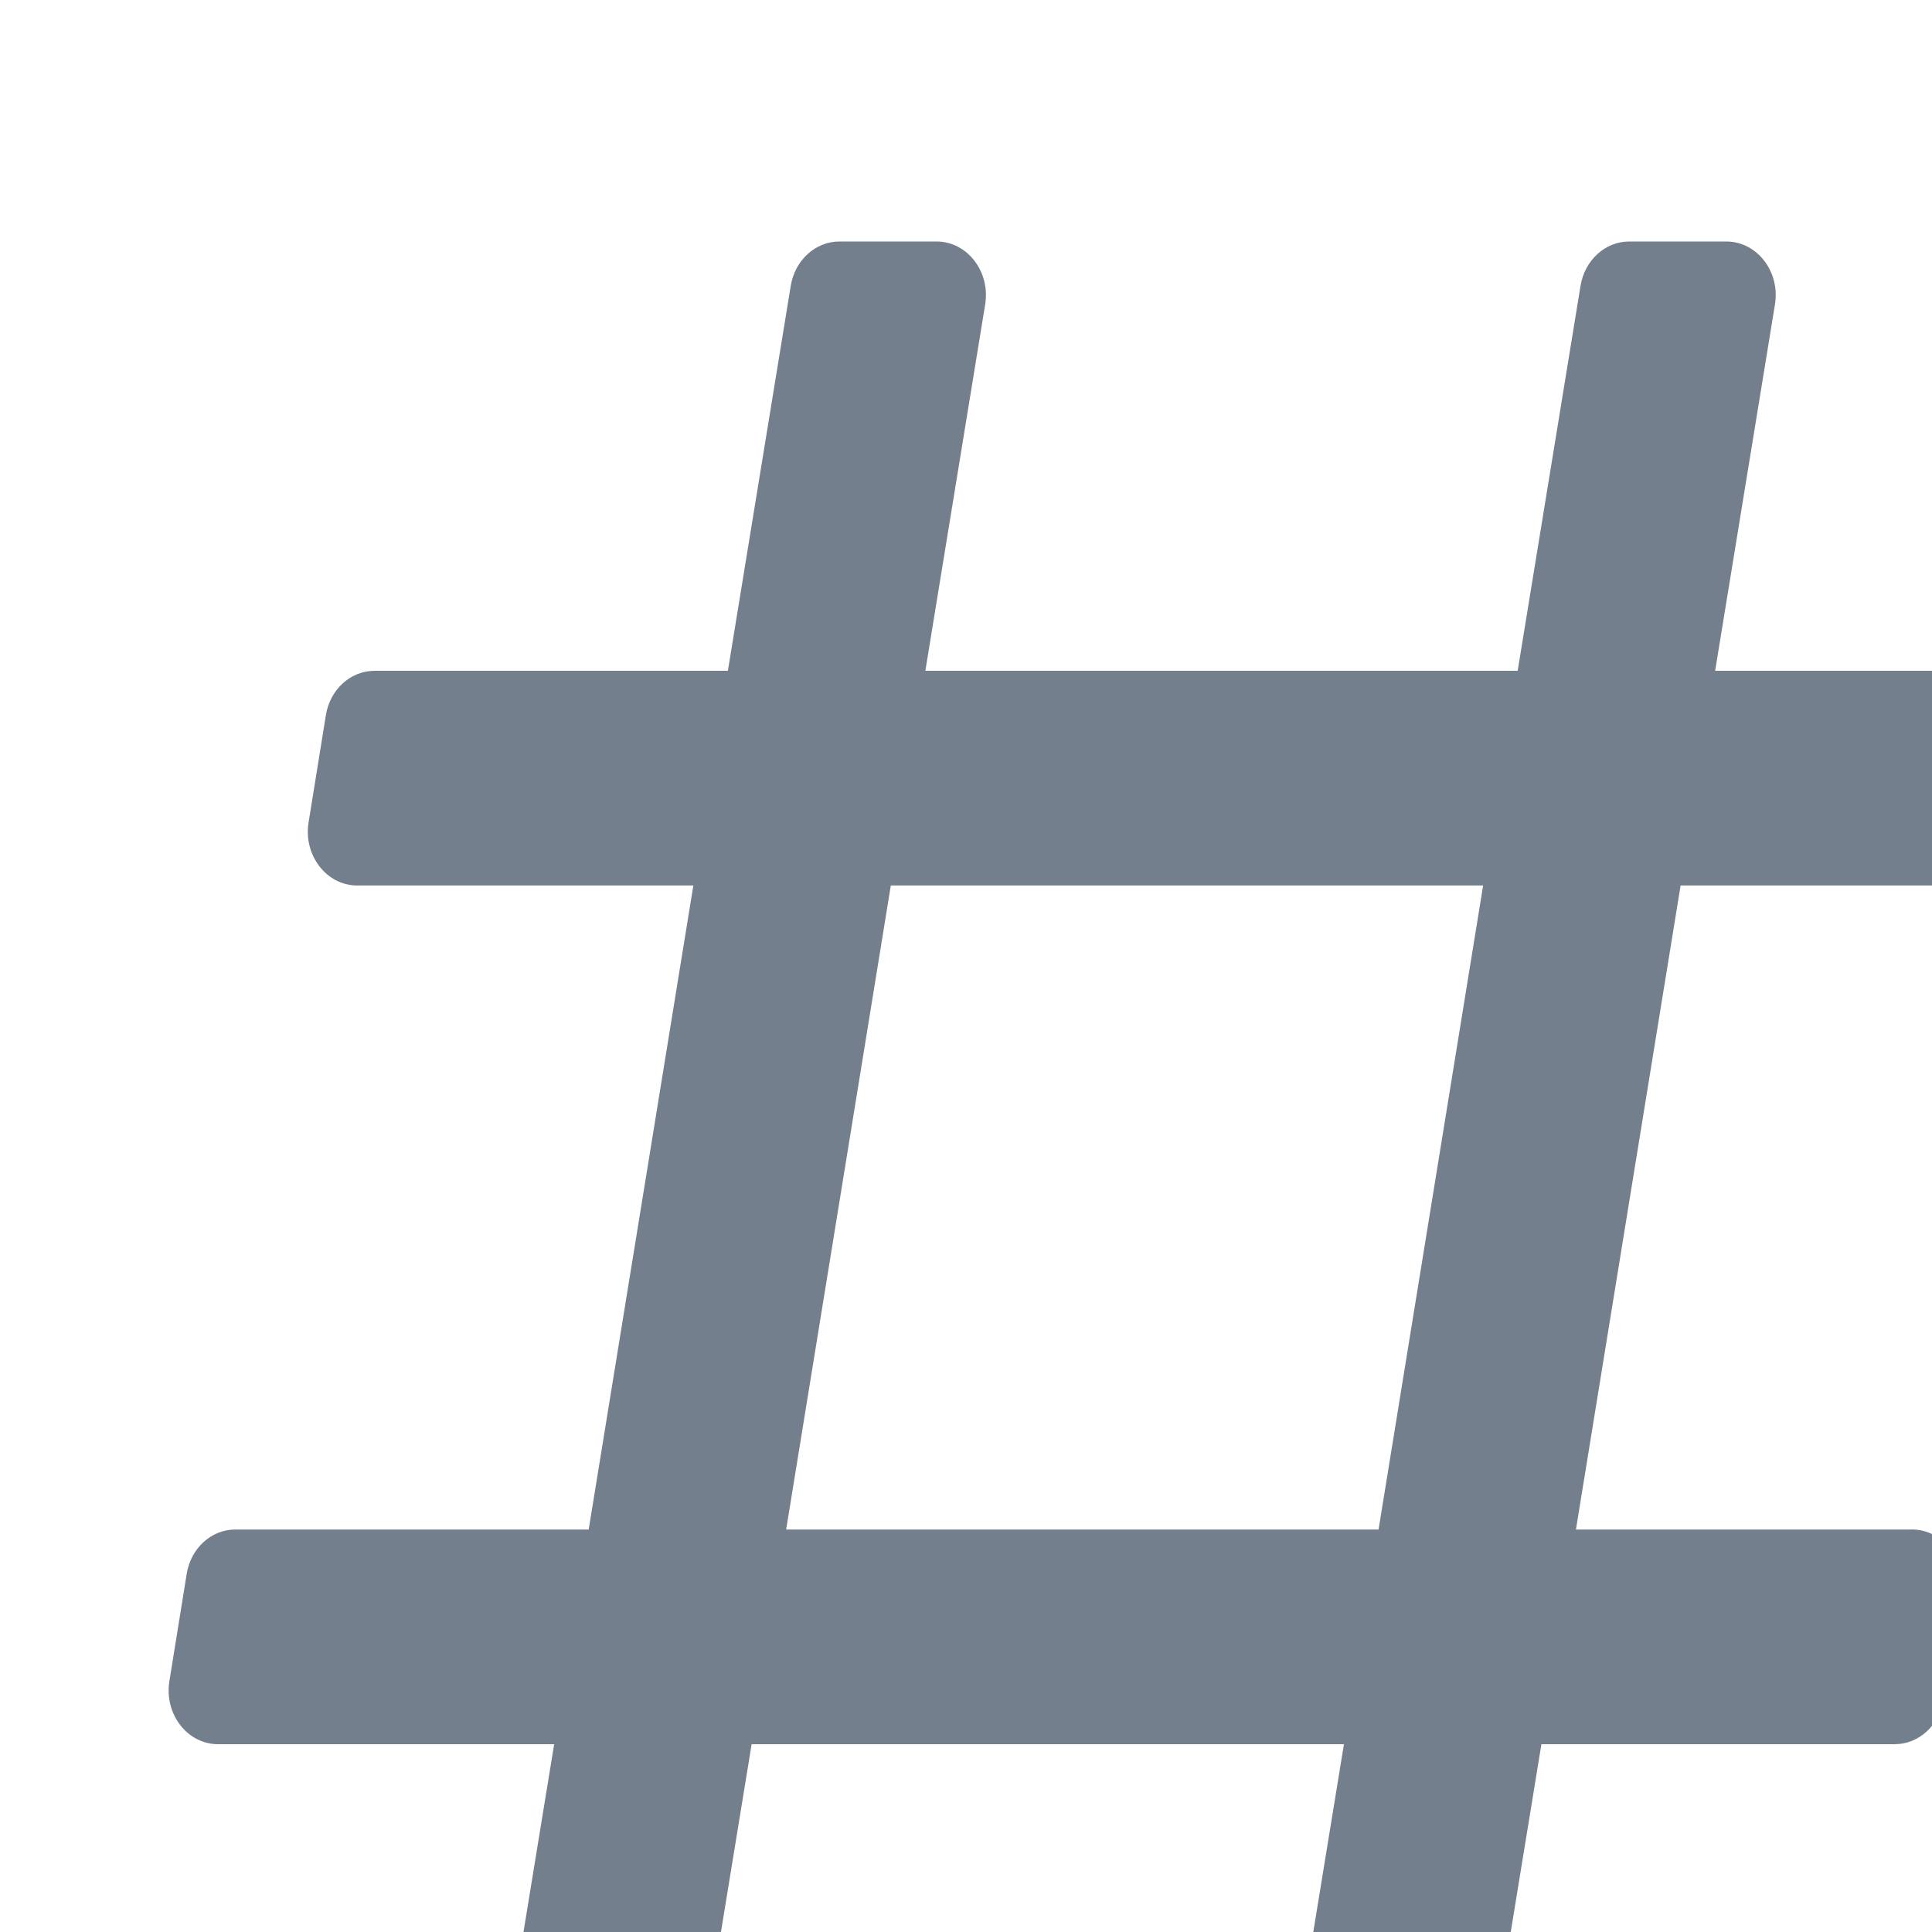 <svg width="24" height="24" viewBox="0 0 24 24" fill="none" xmlns="http://www.w3.org/2000/svg">
<g clip-path="url(#clip0_350_9774)">
<path fill-rule="evenodd" clip-rule="evenodd" d="M6.745 27C6.363 27 6.074 26.625 6.141 26.217L6.884 21.667H2.708C2.327 21.667 2.039 21.293 2.104 20.885L2.319 19.552C2.37 19.233 2.625 19 2.923 19H7.313L8.613 11H4.437C4.057 11 3.768 10.626 3.833 10.218L4.048 8.885C4.099 8.566 4.354 8.333 4.652 8.333H9.042L9.823 3.55C9.875 3.232 10.13 3 10.427 3H11.634C12.016 3 12.305 3.375 12.238 3.783L11.495 8.333H18.853L19.634 3.55C19.686 3.232 19.941 3 20.238 3H21.445C21.827 3 22.116 3.375 22.049 3.783L21.306 8.333H25.482C25.863 8.333 26.151 8.707 26.086 9.115L25.871 10.448C25.82 10.767 25.565 11 25.267 11H20.877L19.577 19H23.753C24.133 19 24.422 19.374 24.356 19.782L24.142 21.115C24.091 21.434 23.836 21.667 23.538 21.667H19.148L18.367 26.45C18.315 26.768 18.06 27 17.763 27H16.556C16.174 27 15.885 26.625 15.952 26.217L16.695 21.667H9.337L8.556 26.45C8.504 26.768 8.249 27 7.952 27H6.745ZM11.066 11L9.766 19H17.125L18.424 11H11.066Z" fill="#747F8D"/>
</g>
<defs>
<clipPath id="clip0_350_9774">
<rect width="24" height="24" fill="white"/>
</clipPath>
</defs>
</svg>
